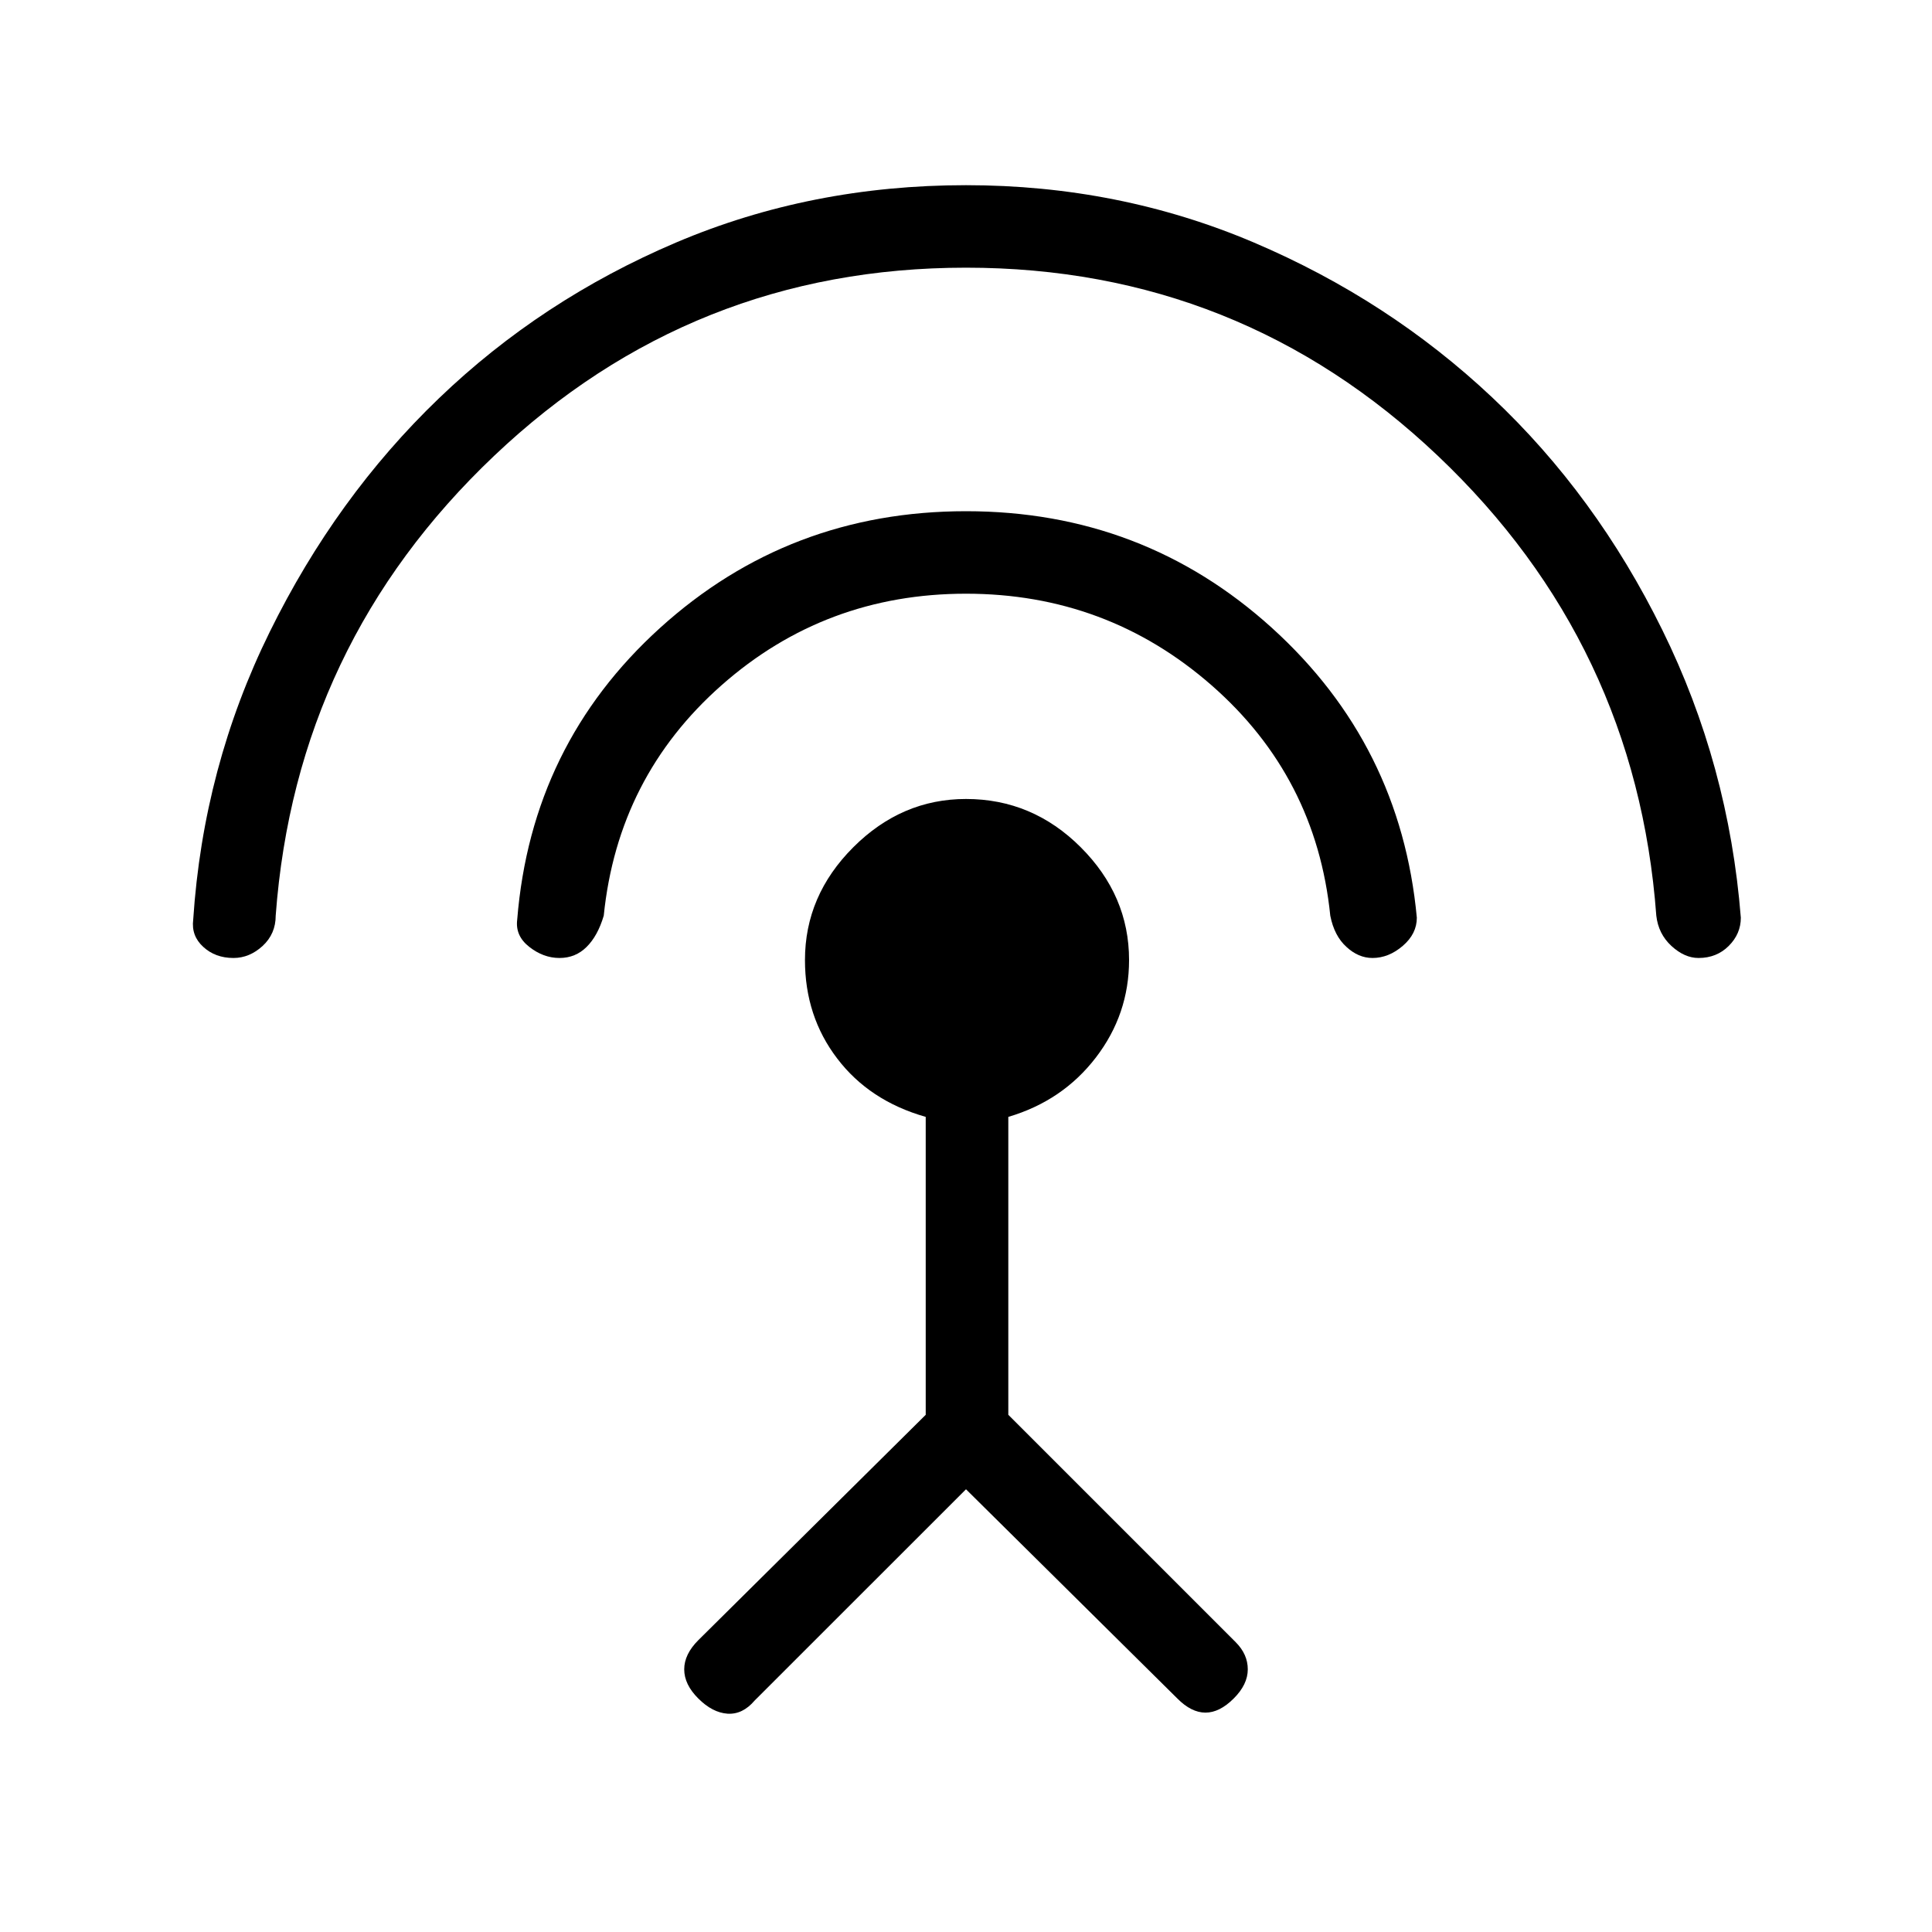 <svg xmlns="http://www.w3.org/2000/svg" height="20" width="20"><path d="m10 15.417-2.188 2.187q-.124.146-.281.136-.156-.011-.302-.157-.146-.145-.146-.302 0-.156.146-.302l2.354-2.333v-3.084q-.583-.166-.916-.604-.334-.437-.334-1.02 0-.667.5-1.167t1.167-.5q.688 0 1.188.5t.5 1.167q0 .562-.344 1.01-.344.448-.906.614v3.084L12.792 17q.125.125.125.281 0 .157-.146.302-.146.146-.292.146t-.291-.146Zm0-9.271q-1.458 0-2.531.948-1.073.948-1.219 2.385-.062.209-.177.323-.115.115-.281.115-.167 0-.313-.115-.146-.114-.125-.281Q5.5 7.708 6.833 6.5 8.167 5.292 10 5.292q1.833 0 3.167 1.208 1.333 1.208 1.5 3 0 .167-.146.292-.146.125-.313.125-.146 0-.27-.115-.126-.114-.167-.323-.146-1.437-1.229-2.385-1.084-.948-2.542-.948Zm0-3.375q-2.833 0-4.885 1.948-2.053 1.948-2.261 4.76 0 .188-.135.313-.136.125-.302.125-.188 0-.313-.115-.125-.114-.104-.281.104-1.583.792-2.979.687-1.396 1.75-2.417Q5.604 3.104 7 2.51q1.396-.593 3-.593 1.583 0 2.979.593 1.396.594 2.469 1.605 1.073 1.01 1.76 2.406.688 1.396.813 2.979 0 .167-.125.292-.125.125-.313.125-.145 0-.281-.125-.135-.125-.156-.313-.208-2.812-2.261-4.76Q12.833 2.771 10 2.771Z"/></svg>